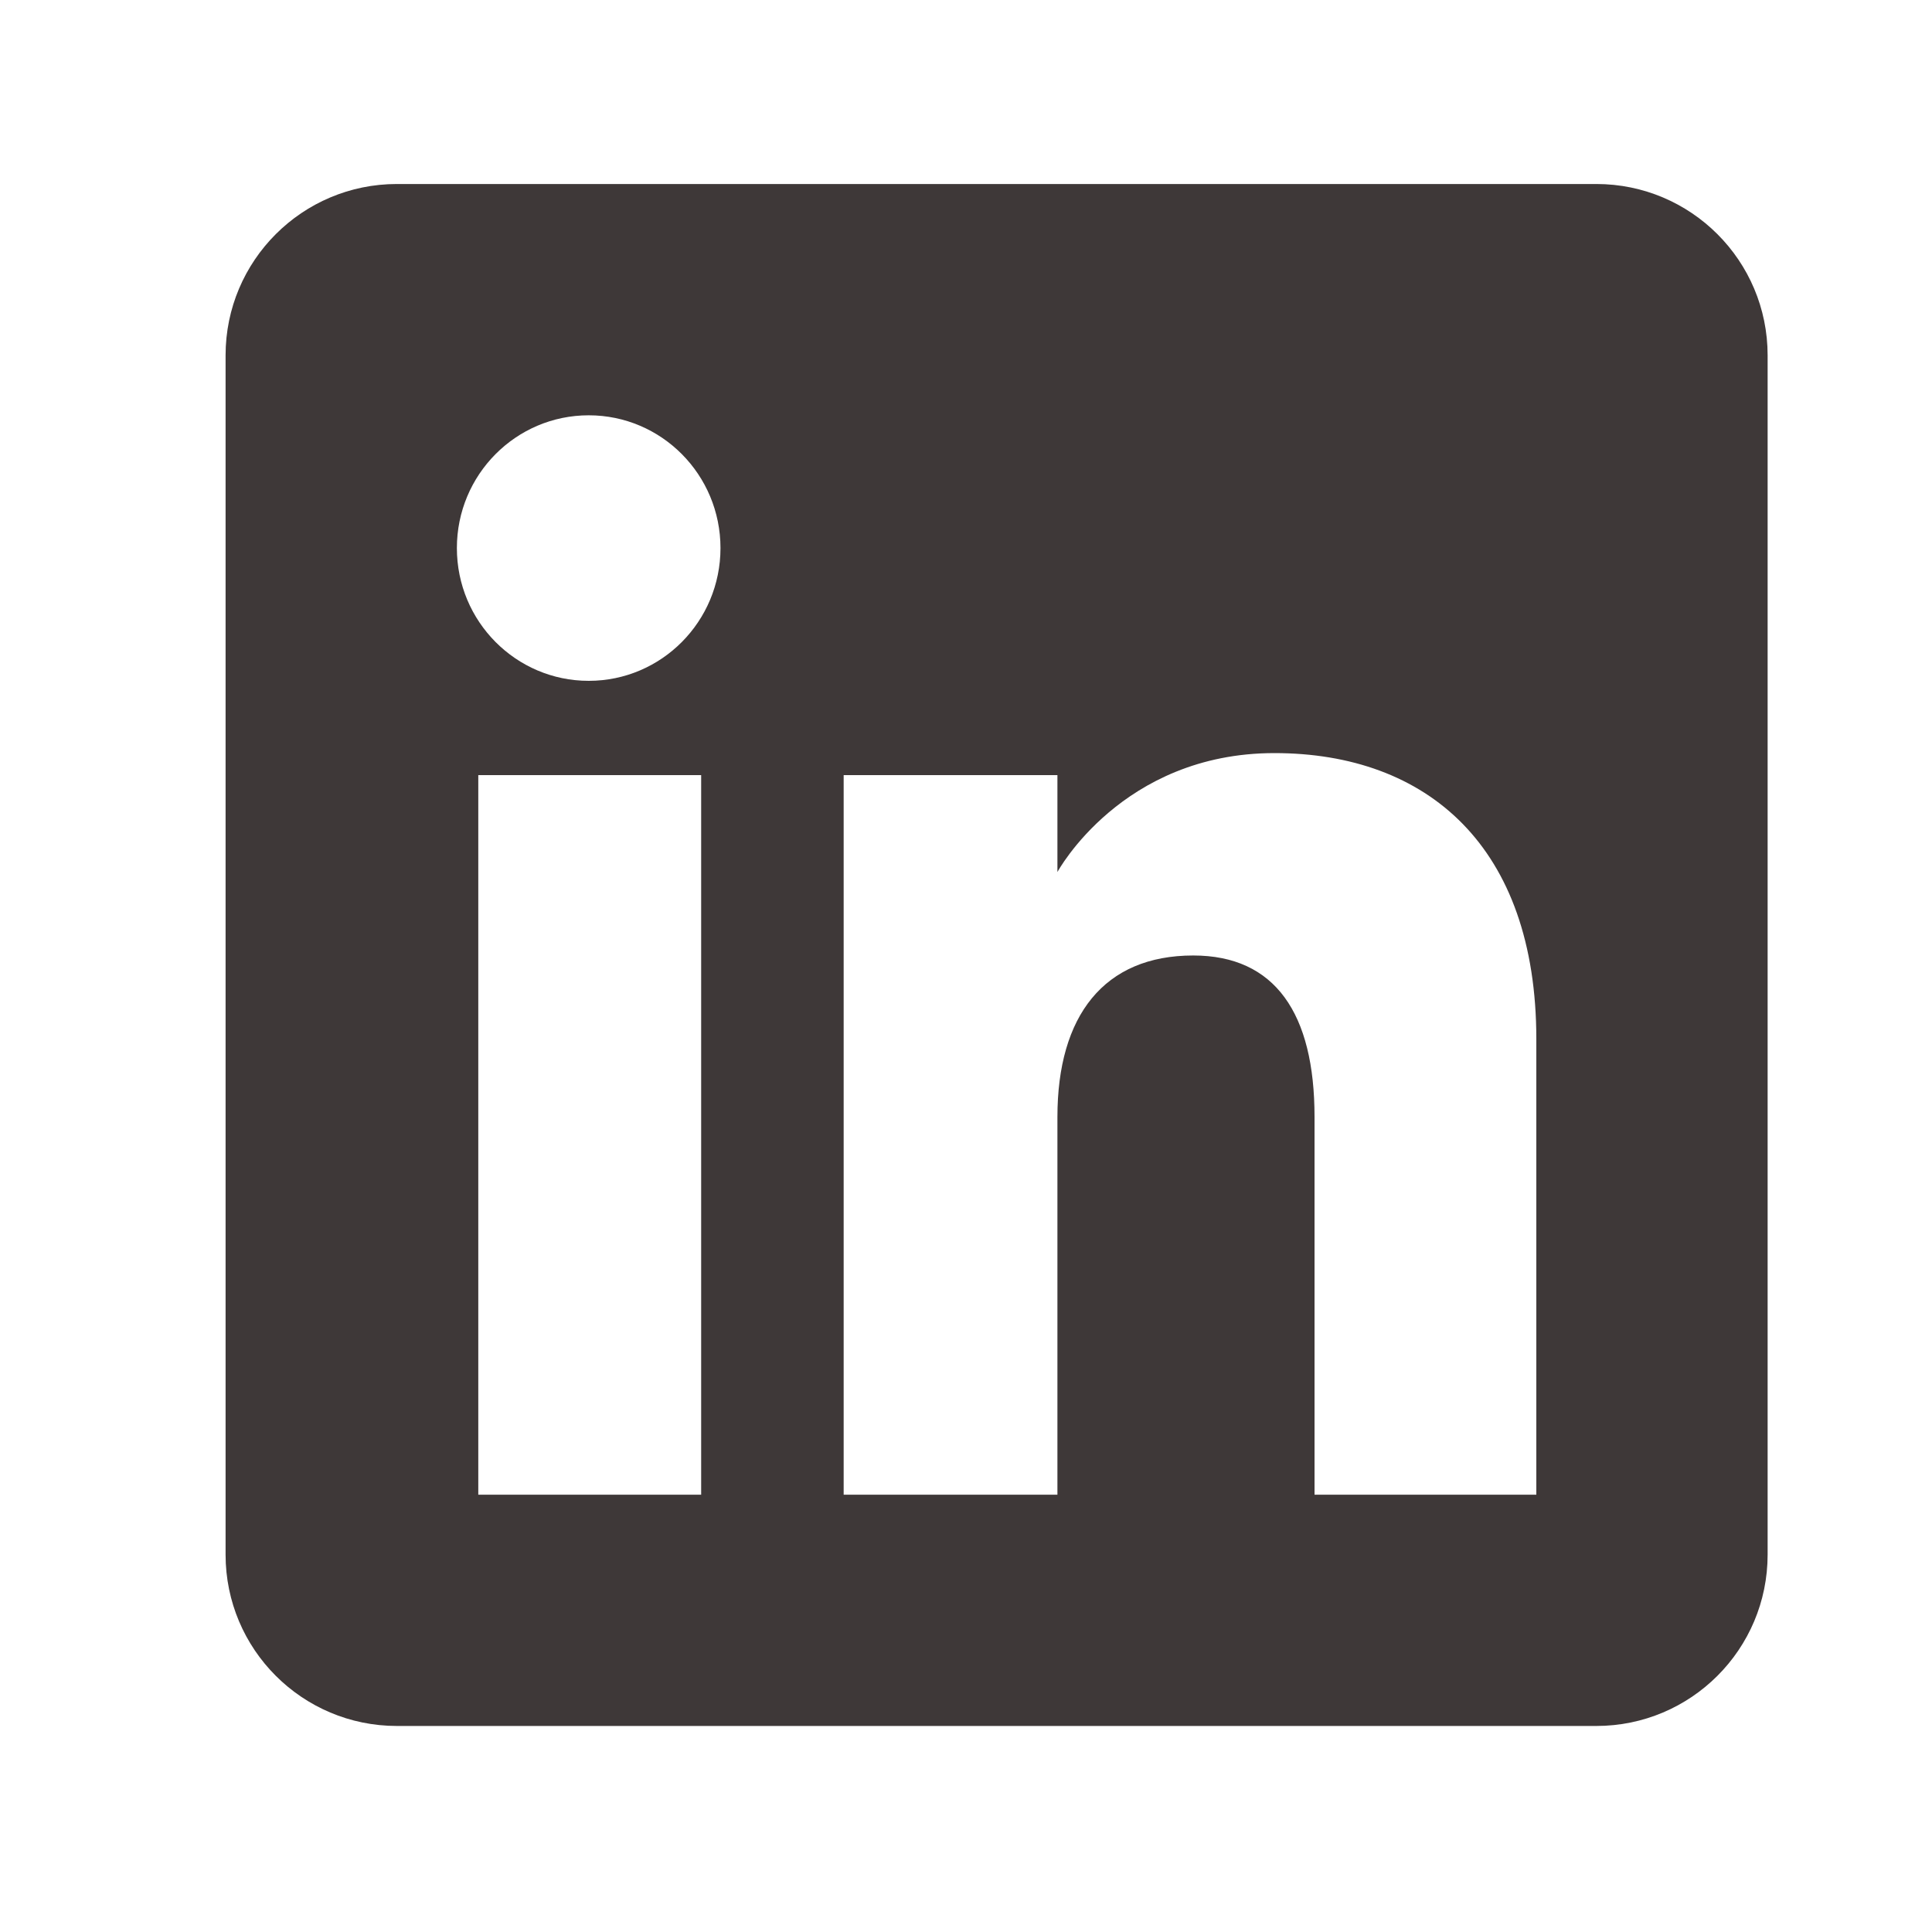 <svg width="25" height="25" viewBox="0 0 25 25" fill="none" xmlns="http://www.w3.org/2000/svg">
<path fill-rule="evenodd" clip-rule="evenodd" d="M20.656 22.334H5.136C3.912 22.334 2.919 21.342 2.919 20.117V4.598C2.919 3.373 3.912 2.381 5.136 2.381H20.656C21.88 2.381 22.873 3.373 22.873 4.598V20.117C22.873 21.342 21.88 22.334 20.656 22.334ZM17.01 19.341H19.88V13.446C19.88 10.951 18.466 9.745 16.491 9.745C14.514 9.745 13.683 11.284 13.683 11.284V10.03H10.917V19.341H13.683V14.453C13.683 13.143 14.286 12.364 15.44 12.364C16.5 12.364 17.01 13.113 17.01 14.453V19.341ZM5.912 7.092C5.912 8.041 6.676 8.81 7.618 8.81C8.56 8.81 9.323 8.041 9.323 7.092C9.323 6.143 8.56 5.374 7.618 5.374C6.676 5.374 5.912 6.143 5.912 7.092ZM9.073 19.341H6.189V10.03H9.073V19.341Z" fill="#3E3838"/>
</svg>
